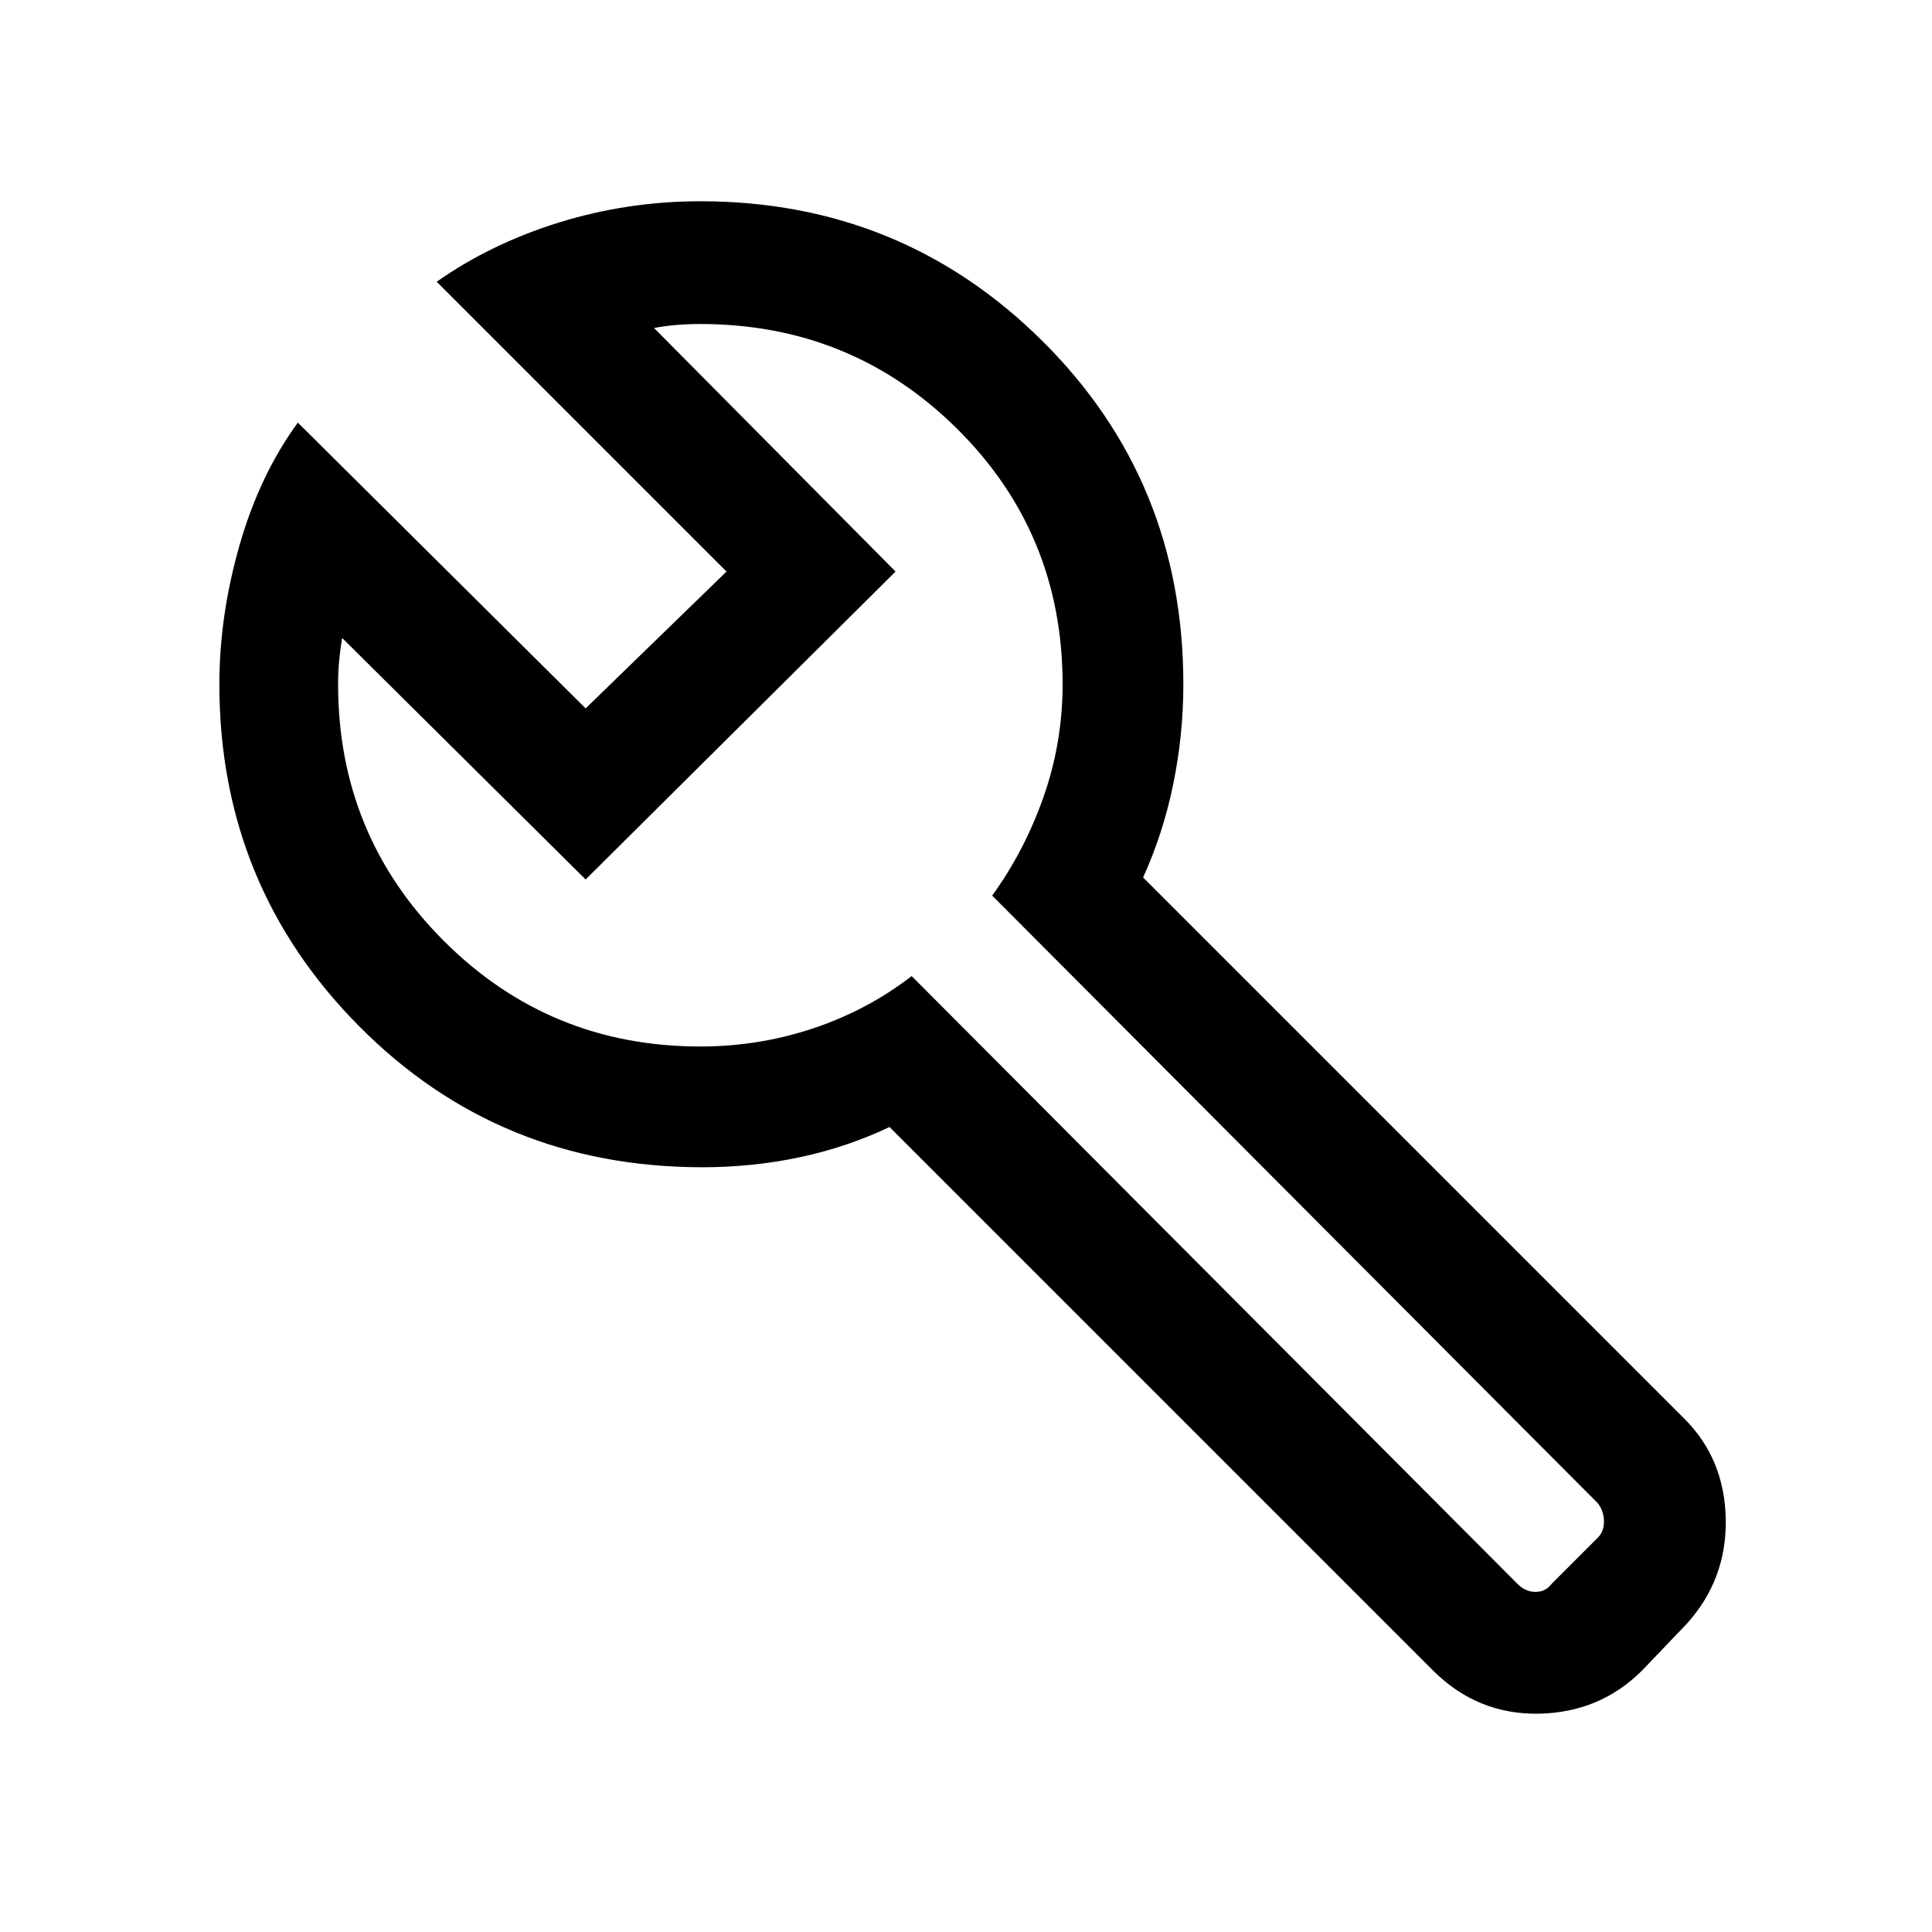 <svg xmlns="http://www.w3.org/2000/svg" viewBox="0 0 24 24"><path d="m19.275 19.675.575-.575q.075-.075.075-.2t-.075-.225l-7.525-7.55q.4-.55.638-1.225.237-.675.237-1.4 0-1.875-1.312-3.175-1.313-1.3-3.188-1.3-.15 0-.3.012-.15.013-.275.038l3 3.025-3.85 3.825-3.025-3q-.025.15-.037.287Q4.2 8.35 4.2 8.5q0 1.875 1.313 3.188Q6.825 13 8.7 13q.725 0 1.4-.225.675-.225 1.225-.65l7.525 7.55q.1.1.225.1t.2-.1ZM17.8 20.75 11.05 14q-.525.25-1.112.375-.588.125-1.213.125-2.525 0-4.262-1.75Q2.725 11 2.725 8.5q0-.85.25-1.725.25-.875.725-1.525L7.275 8.8l1.75-1.7-3.6-3.6q.675-.475 1.525-.738Q7.8 2.5 8.7 2.5q2.5 0 4.25 1.737Q14.7 5.975 14.7 8.5q0 .625-.125 1.238-.125.612-.375 1.162l6.725 6.725q.5.5.513 1.25.012.75-.488 1.3l-.55.575q-.525.525-1.287.538-.763.012-1.313-.538ZM9.2 9Z"/></svg>